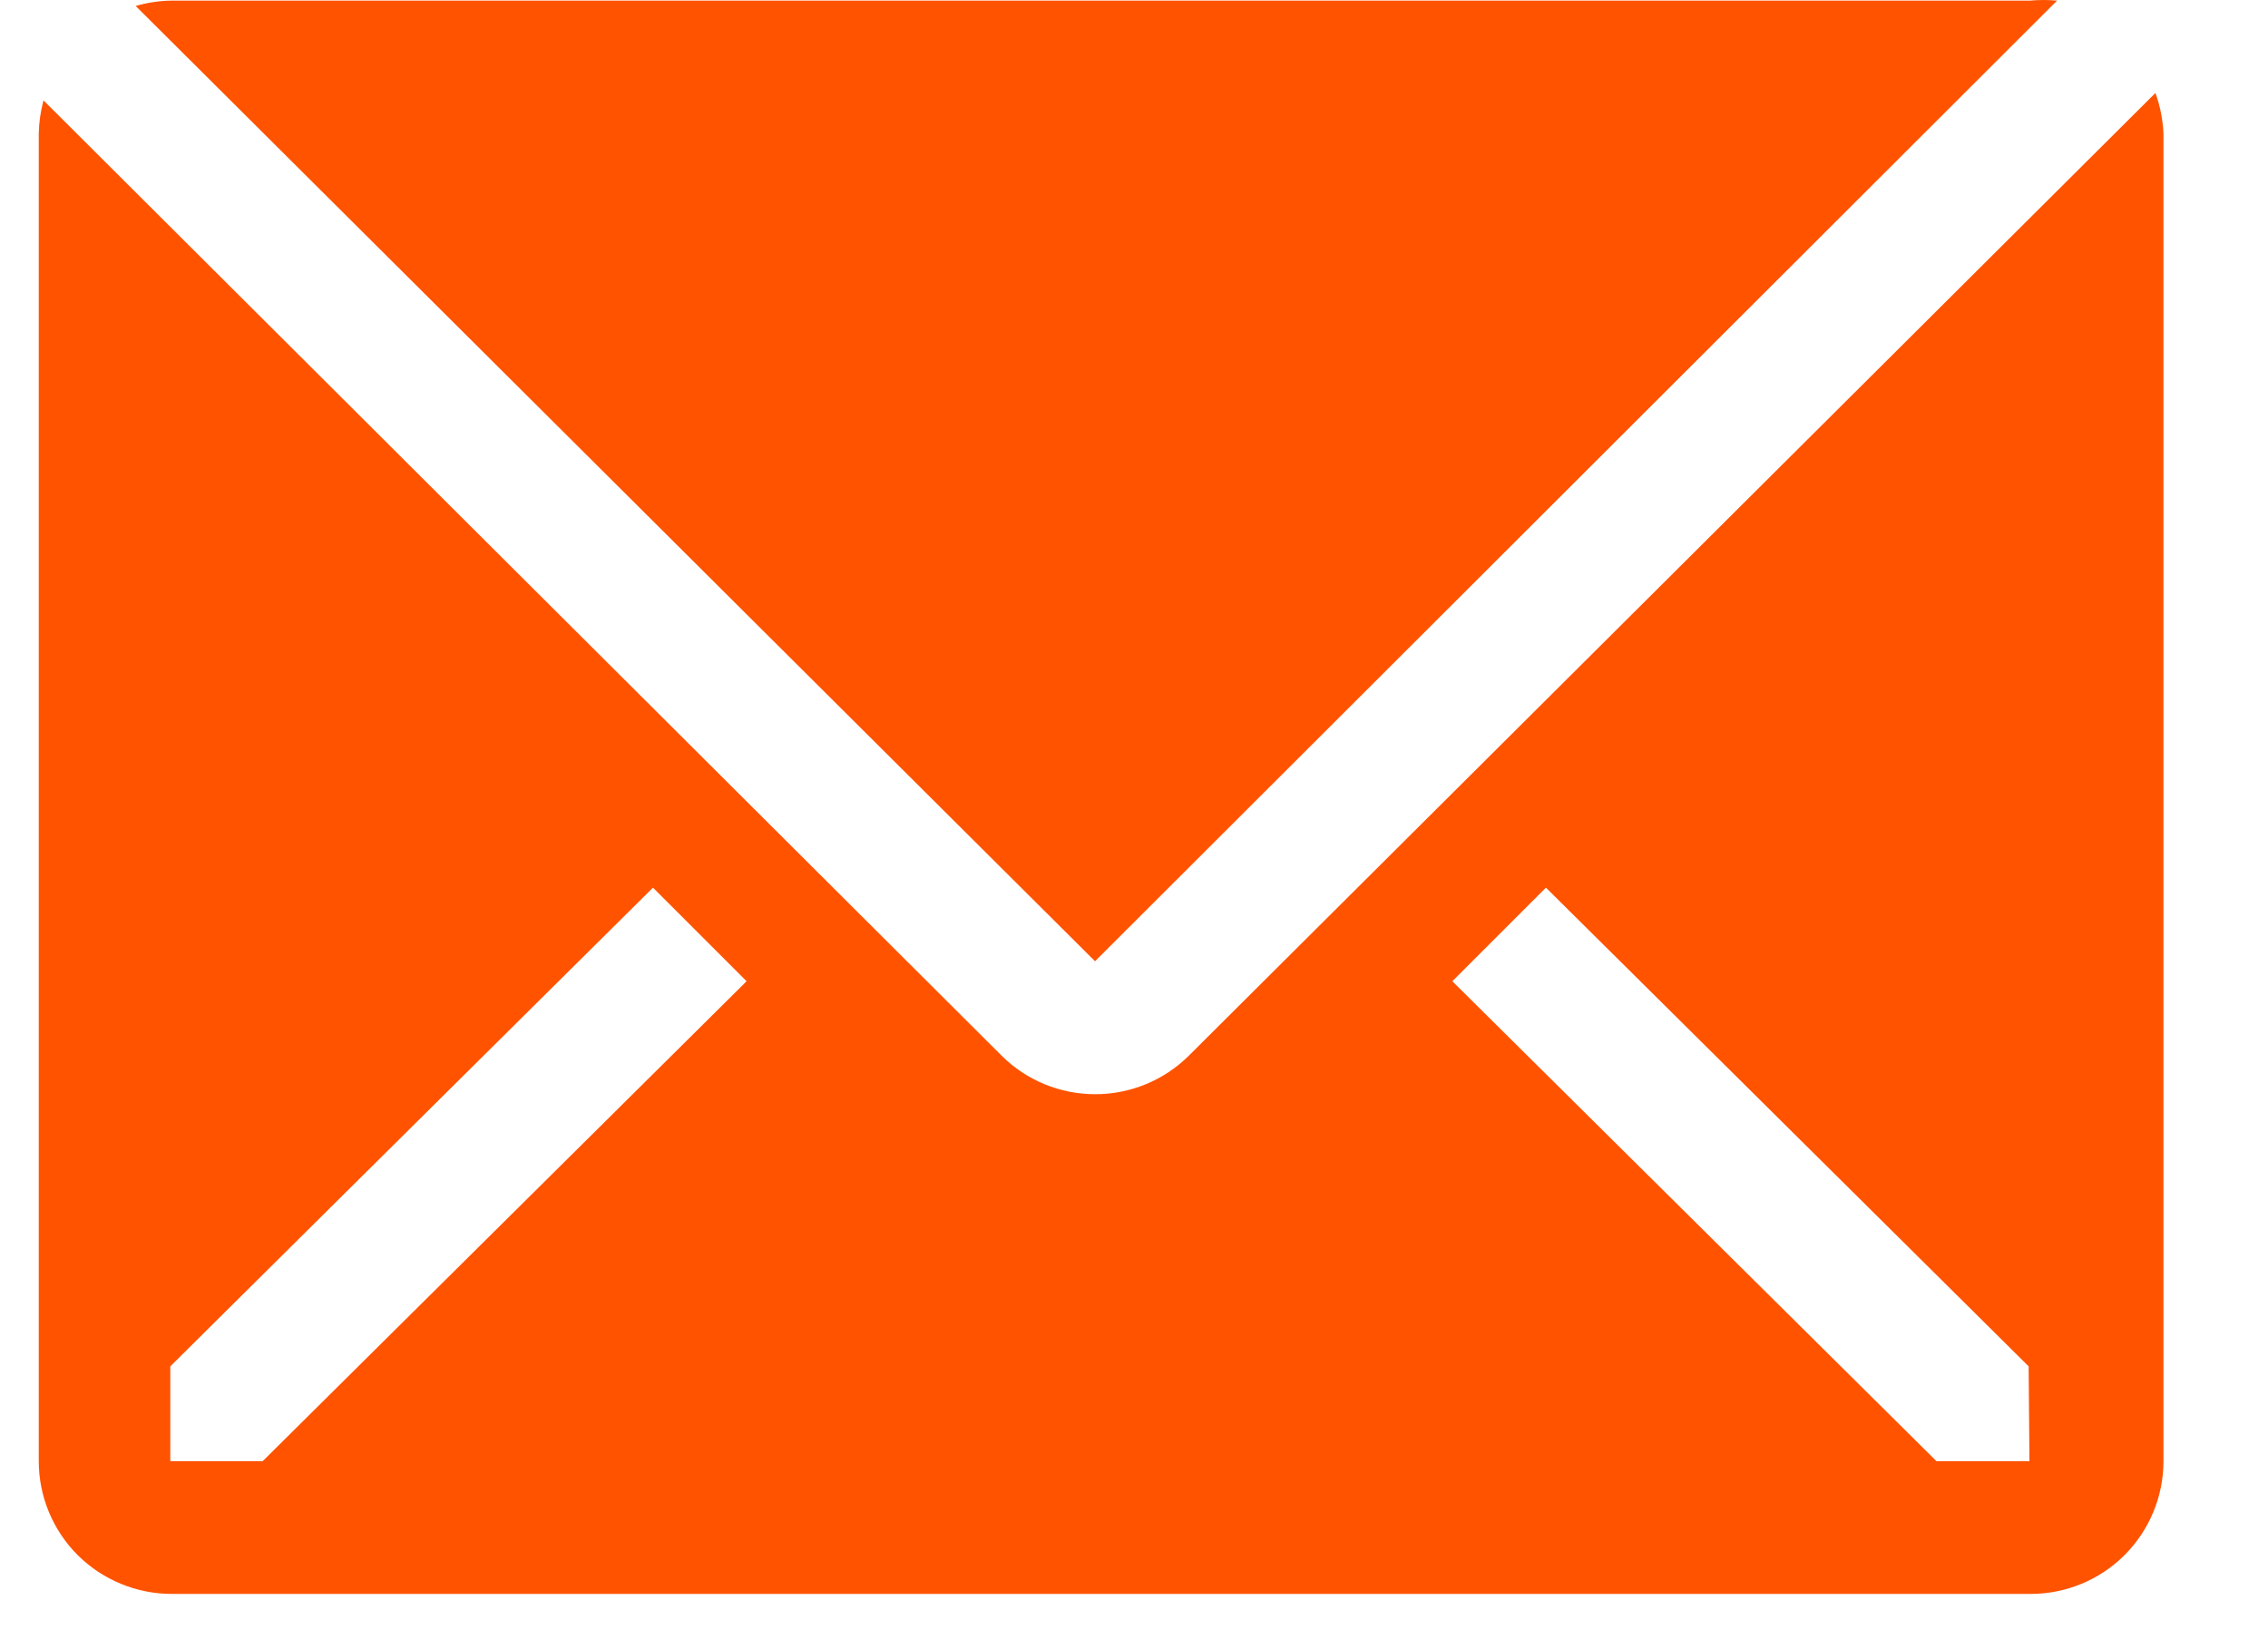 <svg width="11" height="8" viewBox="0 0 11 8" fill="none" xmlns="http://www.w3.org/2000/svg">
<path d="M9.977 0.003C9.933 -0.001 9.889 -0.001 9.845 0.003H0.828C0.771 0.004 0.713 0.013 0.658 0.029L5.311 4.663L9.977 0.003Z" fill="#FF5300"/>
<path d="M10.454 0.451L5.766 5.121C5.645 5.241 5.482 5.308 5.312 5.308C5.142 5.308 4.978 5.241 4.858 5.121L0.211 0.487C0.197 0.539 0.189 0.593 0.188 0.648V7.088C0.188 7.259 0.256 7.423 0.377 7.544C0.498 7.664 0.662 7.732 0.833 7.732H9.849C10.02 7.732 10.184 7.664 10.304 7.544C10.425 7.423 10.493 7.259 10.493 7.088V0.648C10.49 0.581 10.477 0.514 10.454 0.451ZM1.274 7.088H0.826V6.628L3.167 4.306L3.621 4.76L1.274 7.088ZM9.843 7.088H9.392L7.044 4.76L7.498 4.306L9.839 6.628L9.843 7.088Z" fill="#FF5300"/>
</svg>
